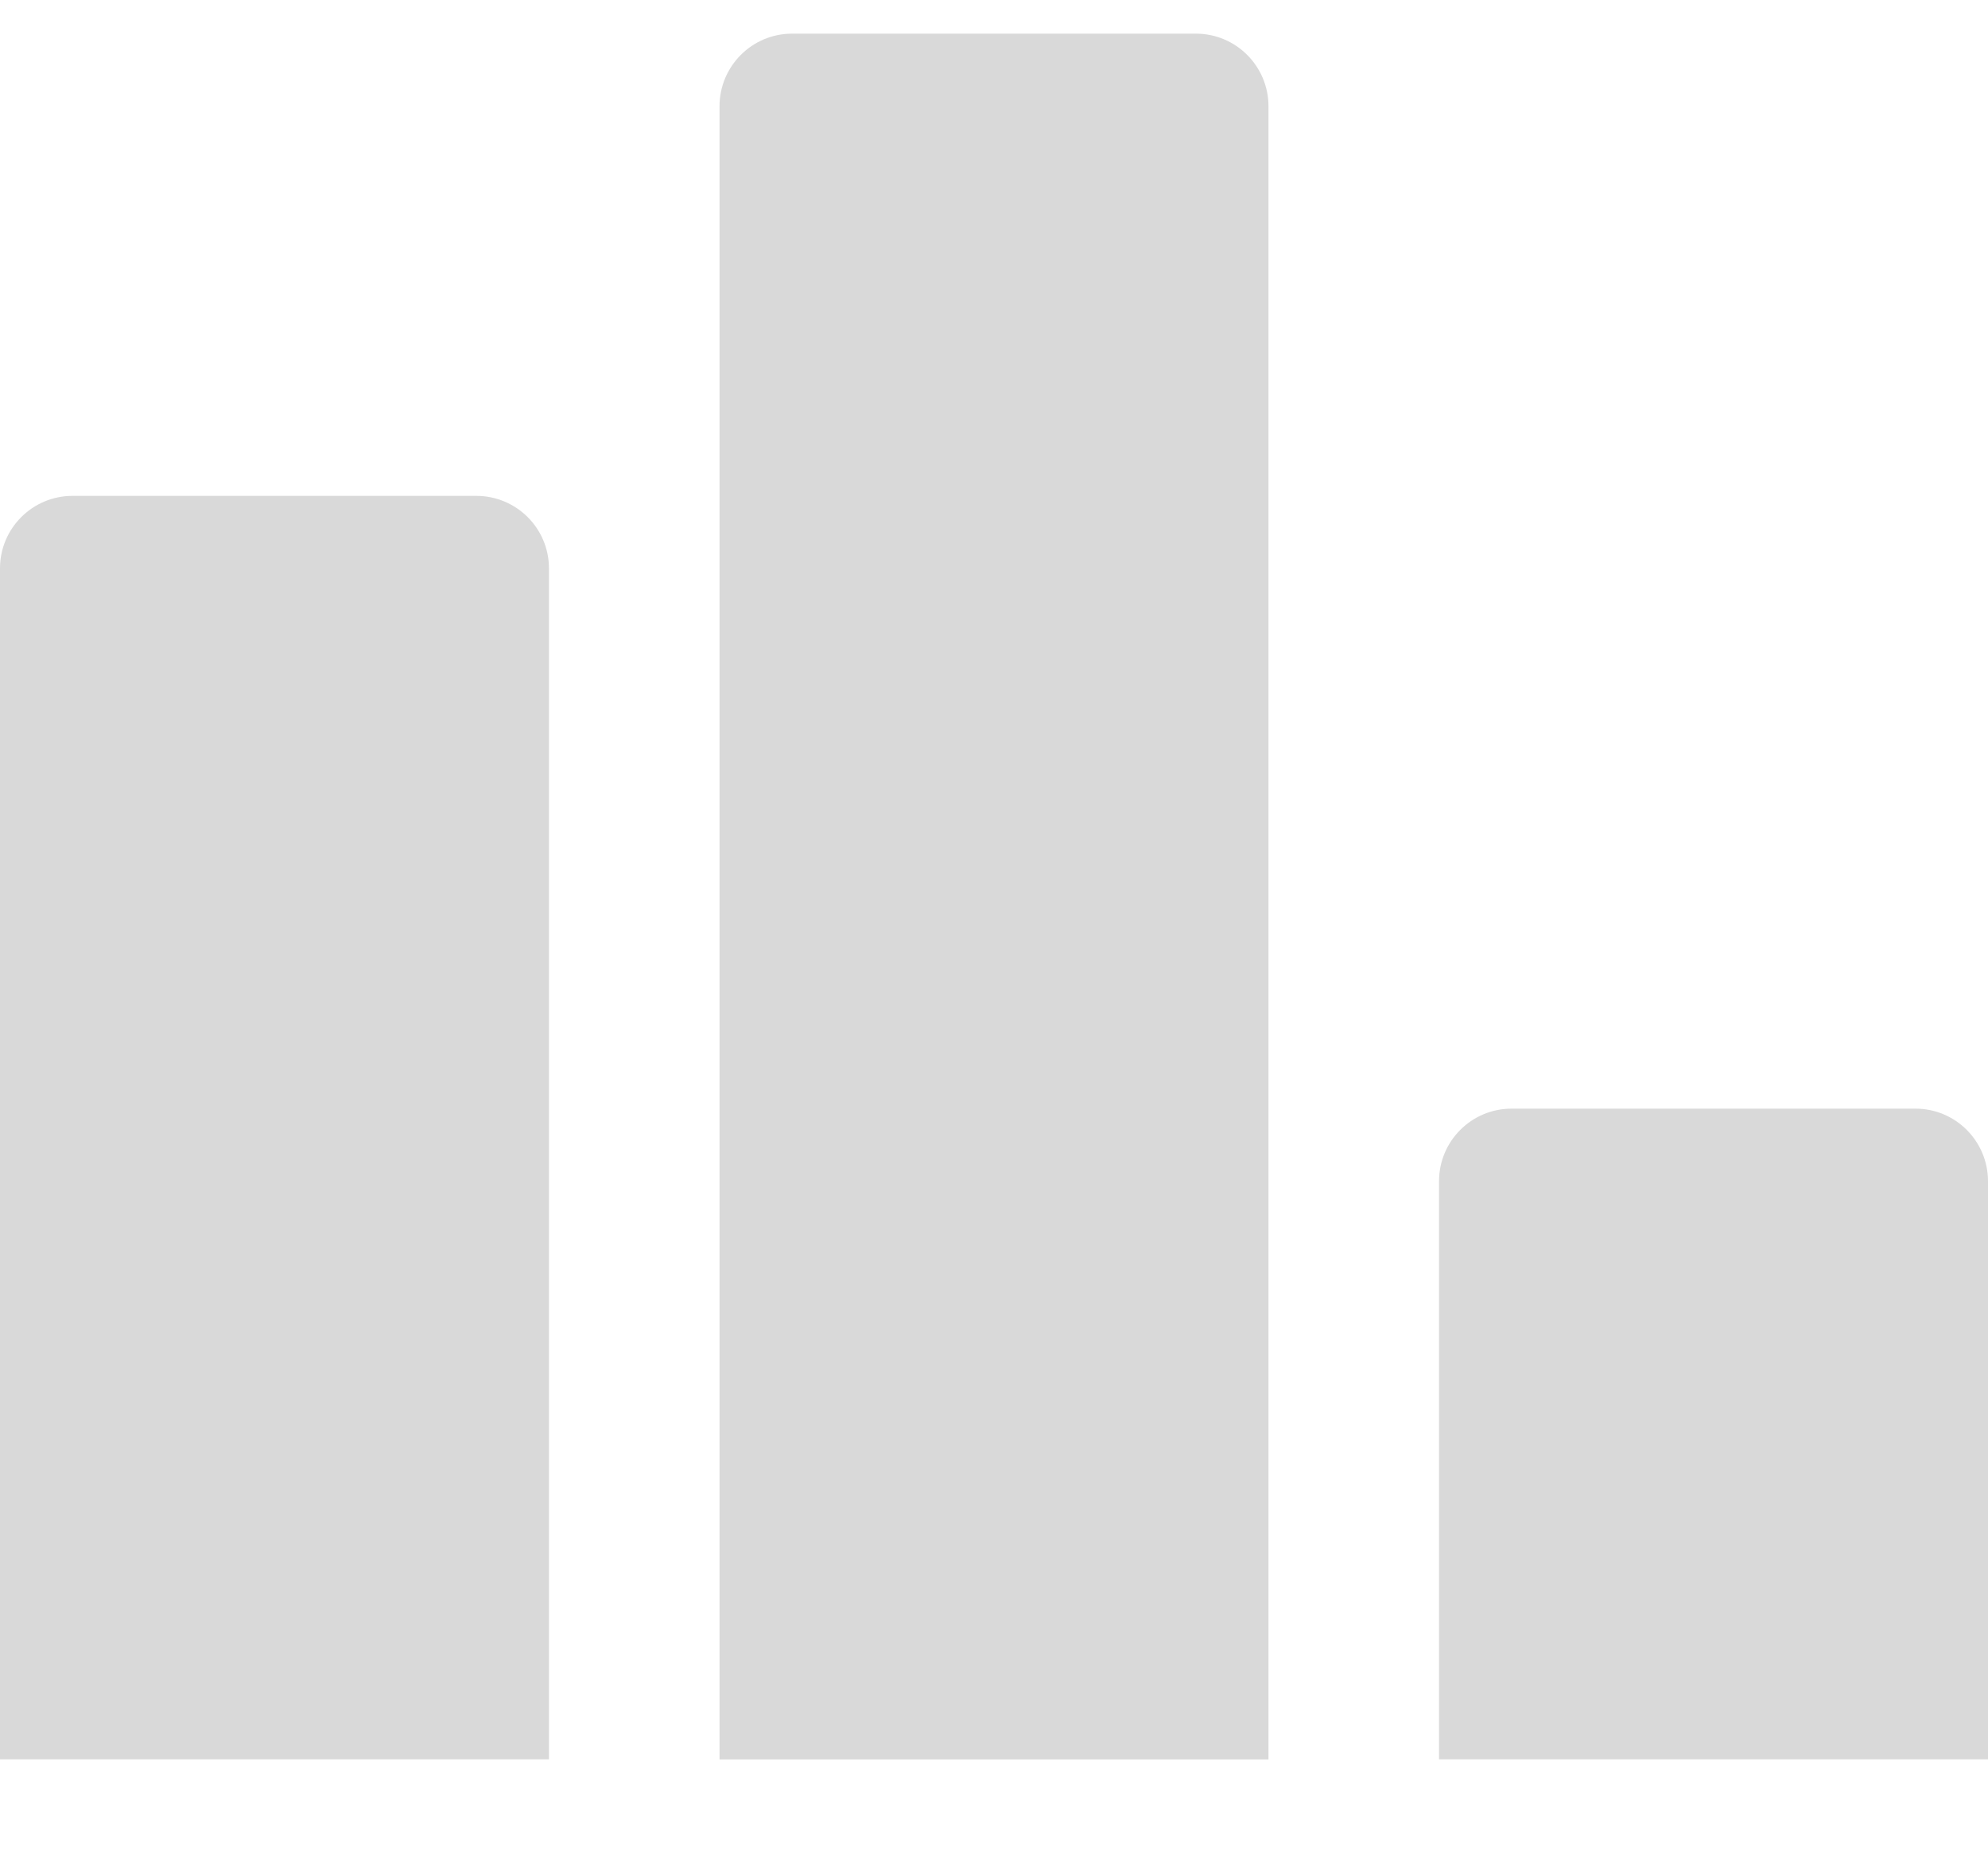 <svg width="15" height="14" viewBox="0 0 15 14" fill="none" xmlns="http://www.w3.org/2000/svg">
<path d="M3.594 3.742H0.547C0.245 3.742 0 3.987 0 4.289V13.276H4.142V4.289C4.142 3.987 3.897 3.742 3.594 3.742Z" fill="#D9D9D9"/>
<path d="M9.024 0.254H5.976C5.674 0.254 5.429 0.5 5.429 0.802V13.277H9.571V0.802C9.571 0.5 9.326 0.254 9.024 0.254Z" fill="#D9D9D9"/>
<path d="M14.453 8.366H11.405C11.103 8.366 10.858 8.611 10.858 8.913V13.276H15V8.914C15 8.611 14.755 8.366 14.453 8.366Z" fill="#D9D9D9"/>
</svg>

